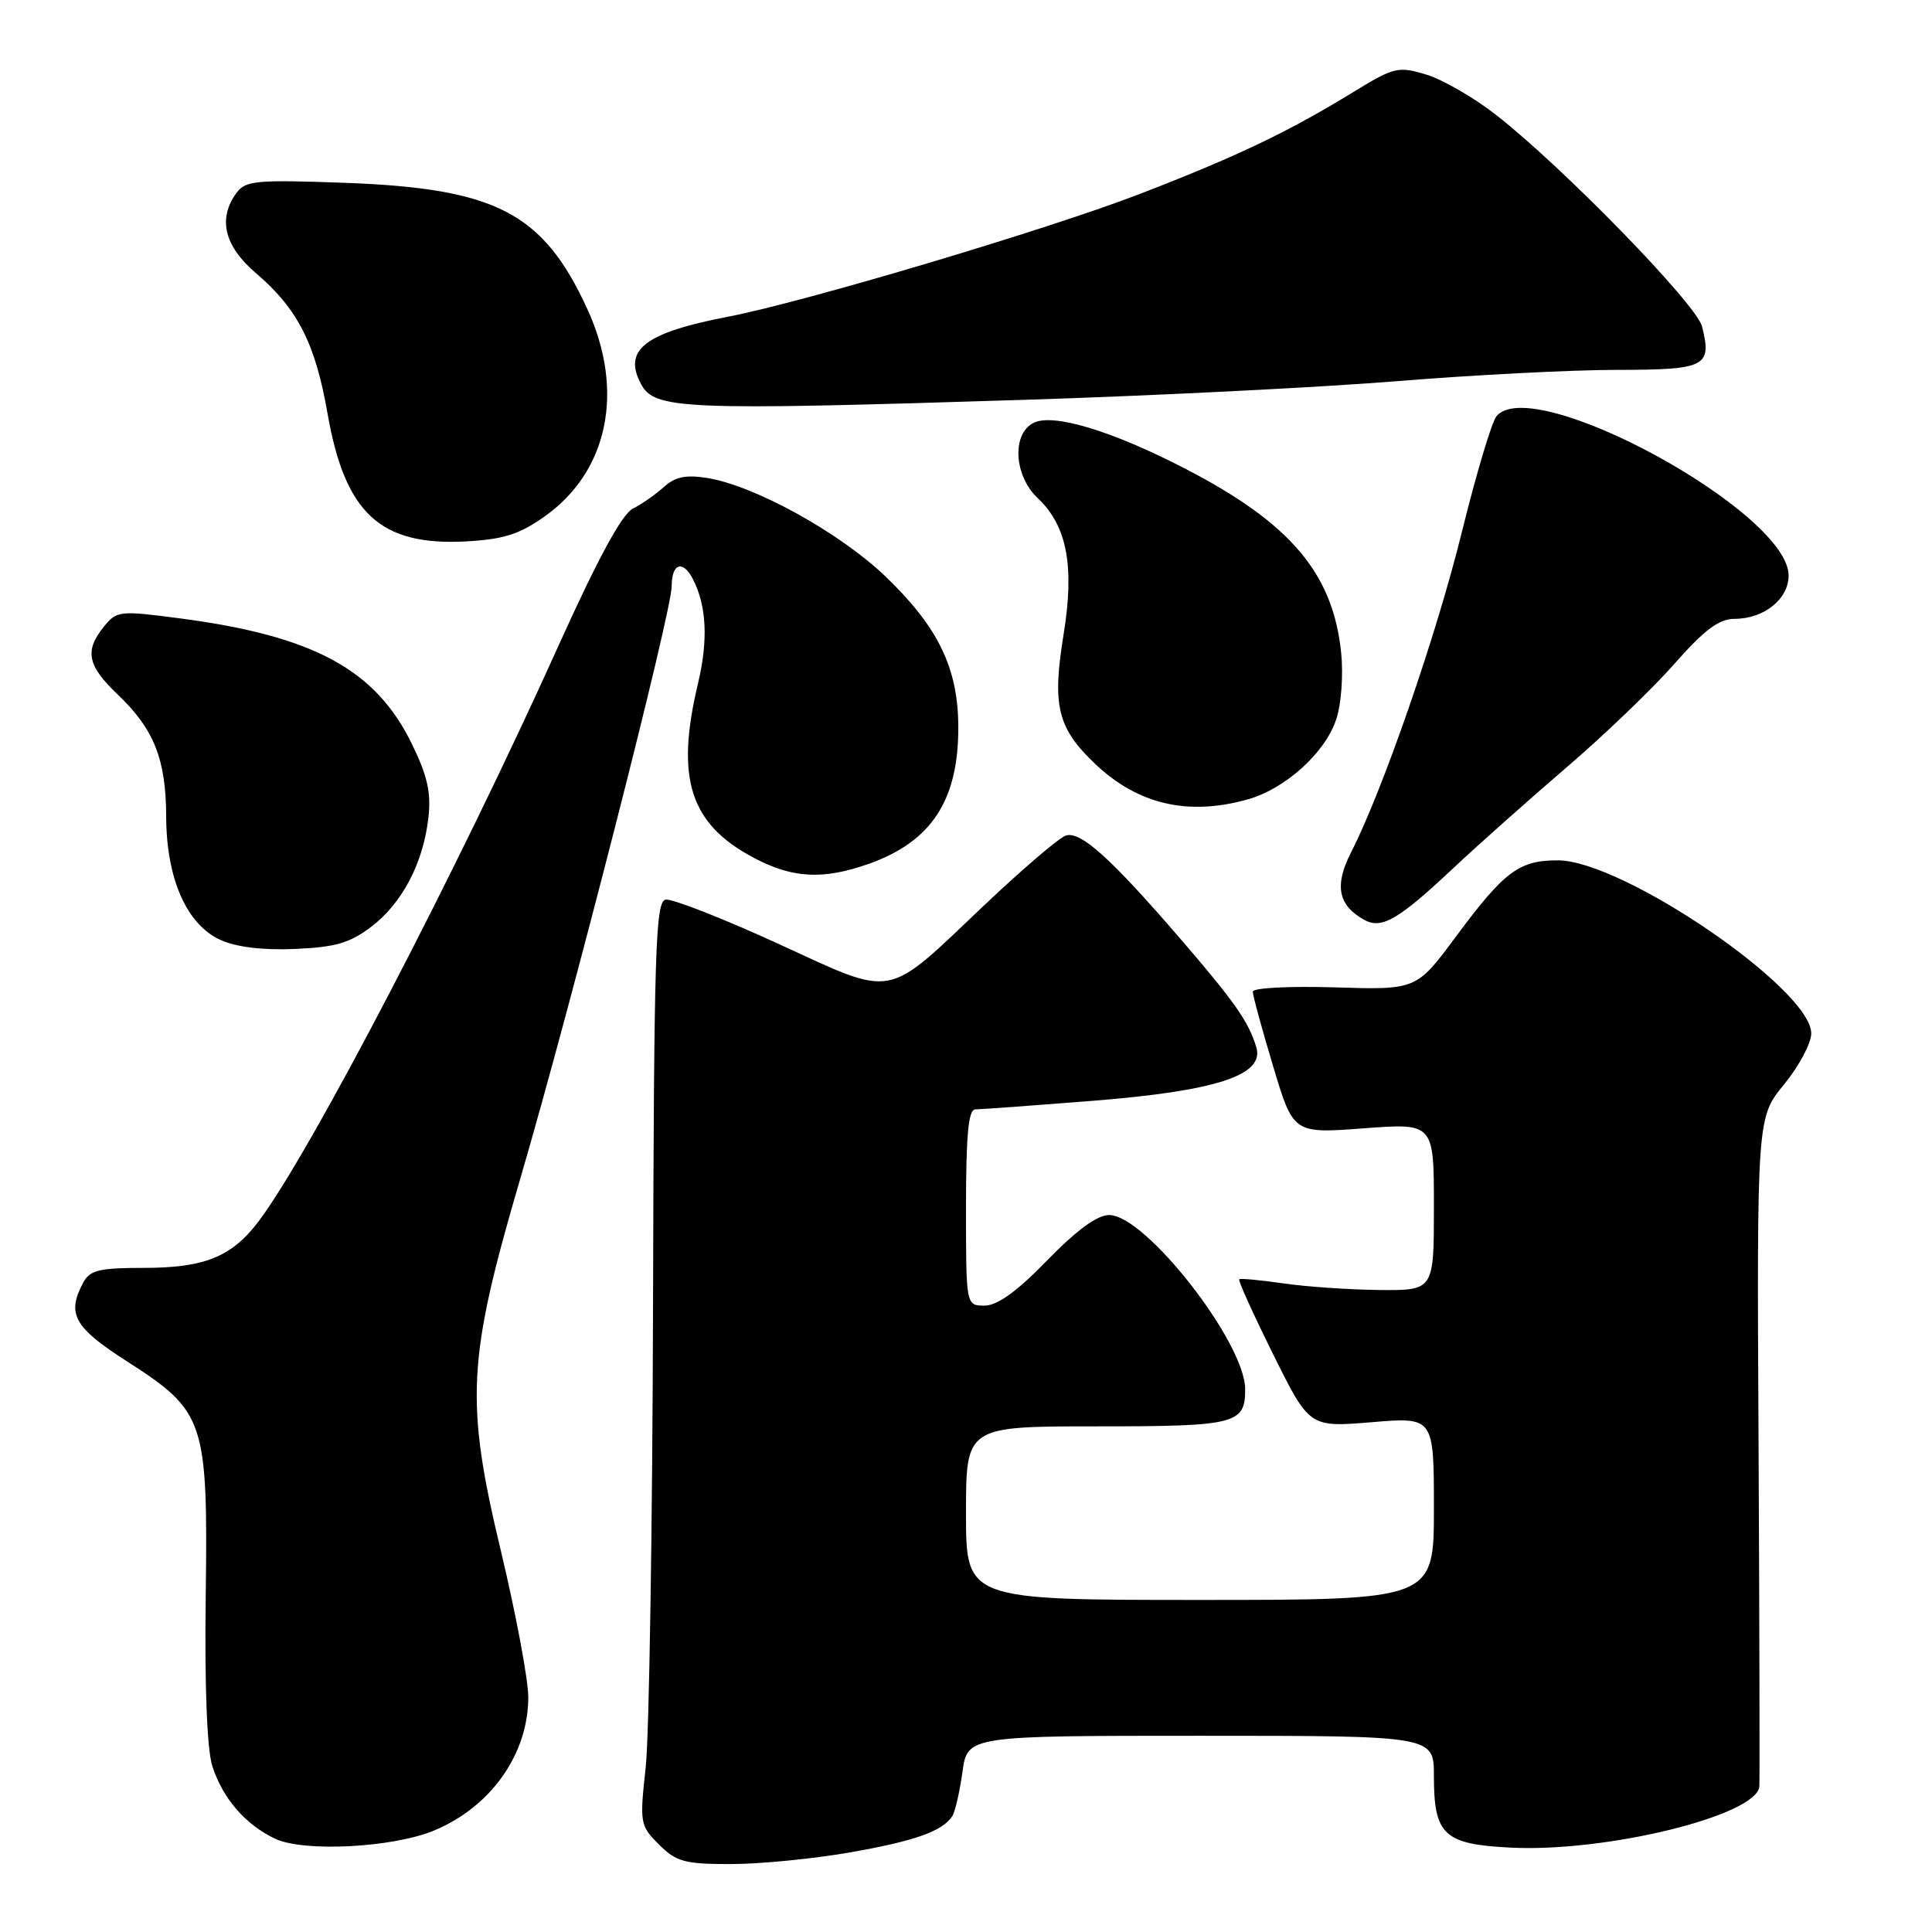 <?xml version="1.0" encoding="UTF-8" standalone="no"?>
<!DOCTYPE svg PUBLIC "-//W3C//DTD SVG 1.1//EN" "http://www.w3.org/Graphics/SVG/1.1/DTD/svg11.dtd" >
<svg xmlns="http://www.w3.org/2000/svg" xmlns:xlink="http://www.w3.org/1999/xlink" version="1.1" viewBox="0 0 256 256">
 <g >
 <path fill="currentColor"
d=" M 112.48 245.48 C 121.18 243.96 124.88 242.66 126.18 240.65 C 126.56 240.07 127.16 237.44 127.53 234.80 C 128.19 230.00 128.19 230.00 159.09 230.00 C 190.00 230.00 190.00 230.00 190.00 235.31 C 190.00 243.15 191.31 244.38 200.20 244.82 C 212.85 245.46 232.75 240.57 233.12 236.73 C 233.18 236.05 233.14 215.83 233.02 191.80 C 232.79 148.09 232.79 148.09 236.40 143.69 C 238.38 141.27 240.00 138.23 240.00 136.93 C 240.00 131.07 215.01 114.00 206.41 114.00 C 201.28 114.00 199.34 115.45 192.95 124.06 C 187.69 131.17 187.69 131.17 176.84 130.83 C 170.80 130.65 166.00 130.90 166.00 131.40 C 166.00 131.90 167.21 136.34 168.69 141.26 C 171.37 150.21 171.37 150.21 180.69 149.51 C 190.00 148.81 190.00 148.81 190.00 159.91 C 190.00 171.00 190.00 171.00 182.75 170.93 C 178.76 170.89 173.03 170.49 170.00 170.05 C 166.97 169.61 164.36 169.37 164.20 169.51 C 164.03 169.65 166.06 174.13 168.70 179.45 C 173.50 189.13 173.50 189.13 181.75 188.45 C 190.00 187.76 190.00 187.76 190.00 199.88 C 190.00 212.00 190.00 212.00 159.00 212.00 C 128.00 212.00 128.00 212.00 128.00 200.50 C 128.00 189.00 128.00 189.00 145.30 189.00 C 163.80 189.00 165.01 188.70 164.99 184.05 C 164.97 177.88 151.78 161.00 146.98 161.00 C 145.38 161.00 142.68 162.98 138.76 167.00 C 134.75 171.13 132.16 173.00 130.46 173.00 C 128.00 173.00 128.00 173.00 128.00 160.00 C 128.00 150.46 128.32 147.00 129.22 147.00 C 129.89 147.00 136.75 146.50 144.47 145.89 C 161.12 144.58 167.58 142.49 166.47 138.77 C 165.47 135.43 163.64 132.80 156.72 124.76 C 147.23 113.72 143.13 110.02 141.19 110.73 C 140.26 111.07 135.43 115.20 130.45 119.92 C 117.10 132.57 118.83 132.25 103.05 125.02 C 95.71 121.66 89.02 119.04 88.19 119.21 C 86.85 119.46 86.65 126.01 86.53 173.00 C 86.45 202.43 86.02 229.95 85.56 234.16 C 84.75 241.58 84.80 241.89 87.32 244.41 C 89.61 246.70 90.72 247.00 96.82 247.00 C 100.63 247.00 107.67 246.31 112.48 245.48 Z  M 57.55 242.54 C 65.07 239.40 70.00 232.41 70.00 224.88 C 70.00 222.57 68.37 213.89 66.39 205.59 C 61.61 185.62 61.89 180.21 68.99 156.00 C 75.77 132.83 89.00 81.08 89.00 77.68 C 89.00 74.63 90.49 74.14 91.82 76.75 C 93.64 80.30 93.85 84.85 92.48 90.60 C 89.48 103.17 91.42 109.20 99.91 113.68 C 105.05 116.39 109.06 116.60 115.10 114.47 C 123.43 111.52 127.02 106.05 126.98 96.28 C 126.95 88.53 124.32 83.10 117.36 76.41 C 111.31 70.60 100.03 64.36 93.73 63.34 C 90.88 62.88 89.47 63.17 87.97 64.53 C 86.88 65.51 85.02 66.81 83.84 67.41 C 82.40 68.14 79.19 74.07 74.03 85.50 C 60.54 115.44 41.19 152.60 34.33 161.75 C 30.76 166.52 27.14 168.00 19.08 168.00 C 13.17 168.00 11.91 168.30 11.04 169.93 C 8.80 174.10 9.79 175.88 16.83 180.39 C 27.16 187.02 27.56 188.18 27.26 211.50 C 27.10 223.43 27.43 231.80 28.13 234.00 C 29.50 238.30 32.54 241.81 36.50 243.66 C 40.32 245.44 52.11 244.82 57.55 242.54 Z  M 49.22 122.78 C 53.31 119.66 56.10 114.32 56.77 108.31 C 57.14 105.03 56.63 102.77 54.56 98.54 C 49.76 88.73 41.59 84.29 24.02 81.96 C 15.83 80.88 15.49 80.92 13.77 83.03 C 11.17 86.24 11.57 88.20 15.62 92.05 C 20.41 96.61 22.00 100.62 22.02 108.22 C 22.05 116.43 24.74 122.53 29.22 124.55 C 31.33 125.50 34.85 125.93 39.11 125.74 C 44.46 125.51 46.39 124.94 49.22 122.78 Z  M 192.50 115.10 C 195.80 112.00 202.57 105.98 207.53 101.72 C 212.50 97.47 218.94 91.29 221.84 87.99 C 225.86 83.43 227.77 82.00 229.84 82.00 C 233.74 82.00 237.00 79.38 237.00 76.26 C 237.00 67.84 203.10 49.36 198.29 55.15 C 197.66 55.91 195.60 62.82 193.70 70.51 C 190.36 84.10 183.22 104.74 179.01 112.97 C 176.79 117.32 177.30 119.95 180.74 121.87 C 183.05 123.17 185.25 121.91 192.50 115.10 Z  M 165.28 105.94 C 170.28 104.55 175.60 99.76 177.06 95.31 C 177.73 93.30 178.01 89.40 177.71 86.48 C 176.63 75.98 171.00 69.33 157.12 62.14 C 147.29 57.05 139.44 54.69 136.89 56.06 C 134.04 57.58 134.38 63.07 137.51 66.01 C 141.38 69.65 142.40 75.00 140.94 84.01 C 139.39 93.51 140.11 96.46 145.09 101.20 C 150.75 106.58 157.37 108.14 165.28 105.94 Z  M 72.14 68.45 C 80.60 62.48 82.81 51.79 77.82 40.94 C 71.95 28.17 65.74 24.95 45.58 24.22 C 33.93 23.80 32.52 23.93 31.33 25.57 C 28.84 28.97 29.71 32.60 33.89 36.17 C 39.45 40.93 41.78 45.50 43.40 54.79 C 45.71 68.02 50.38 72.34 61.73 71.74 C 66.70 71.47 68.81 70.81 72.14 68.45 Z  M 135.70 52.98 C 152.87 52.44 175.14 51.32 185.20 50.50 C 195.27 49.68 208.35 49.01 214.28 49.01 C 226.05 49.00 226.86 48.58 225.53 43.26 C 224.79 40.31 207.06 22.10 198.19 15.19 C 195.27 12.91 191.11 10.51 188.95 9.87 C 185.26 8.76 184.71 8.89 179.27 12.23 C 170.66 17.50 163.90 20.73 151.08 25.68 C 138.92 30.38 106.72 39.98 96.50 41.96 C 85.43 44.09 82.51 46.35 84.94 50.89 C 86.74 54.26 90.42 54.41 135.70 52.98 Z "/>
</g>
</svg>
